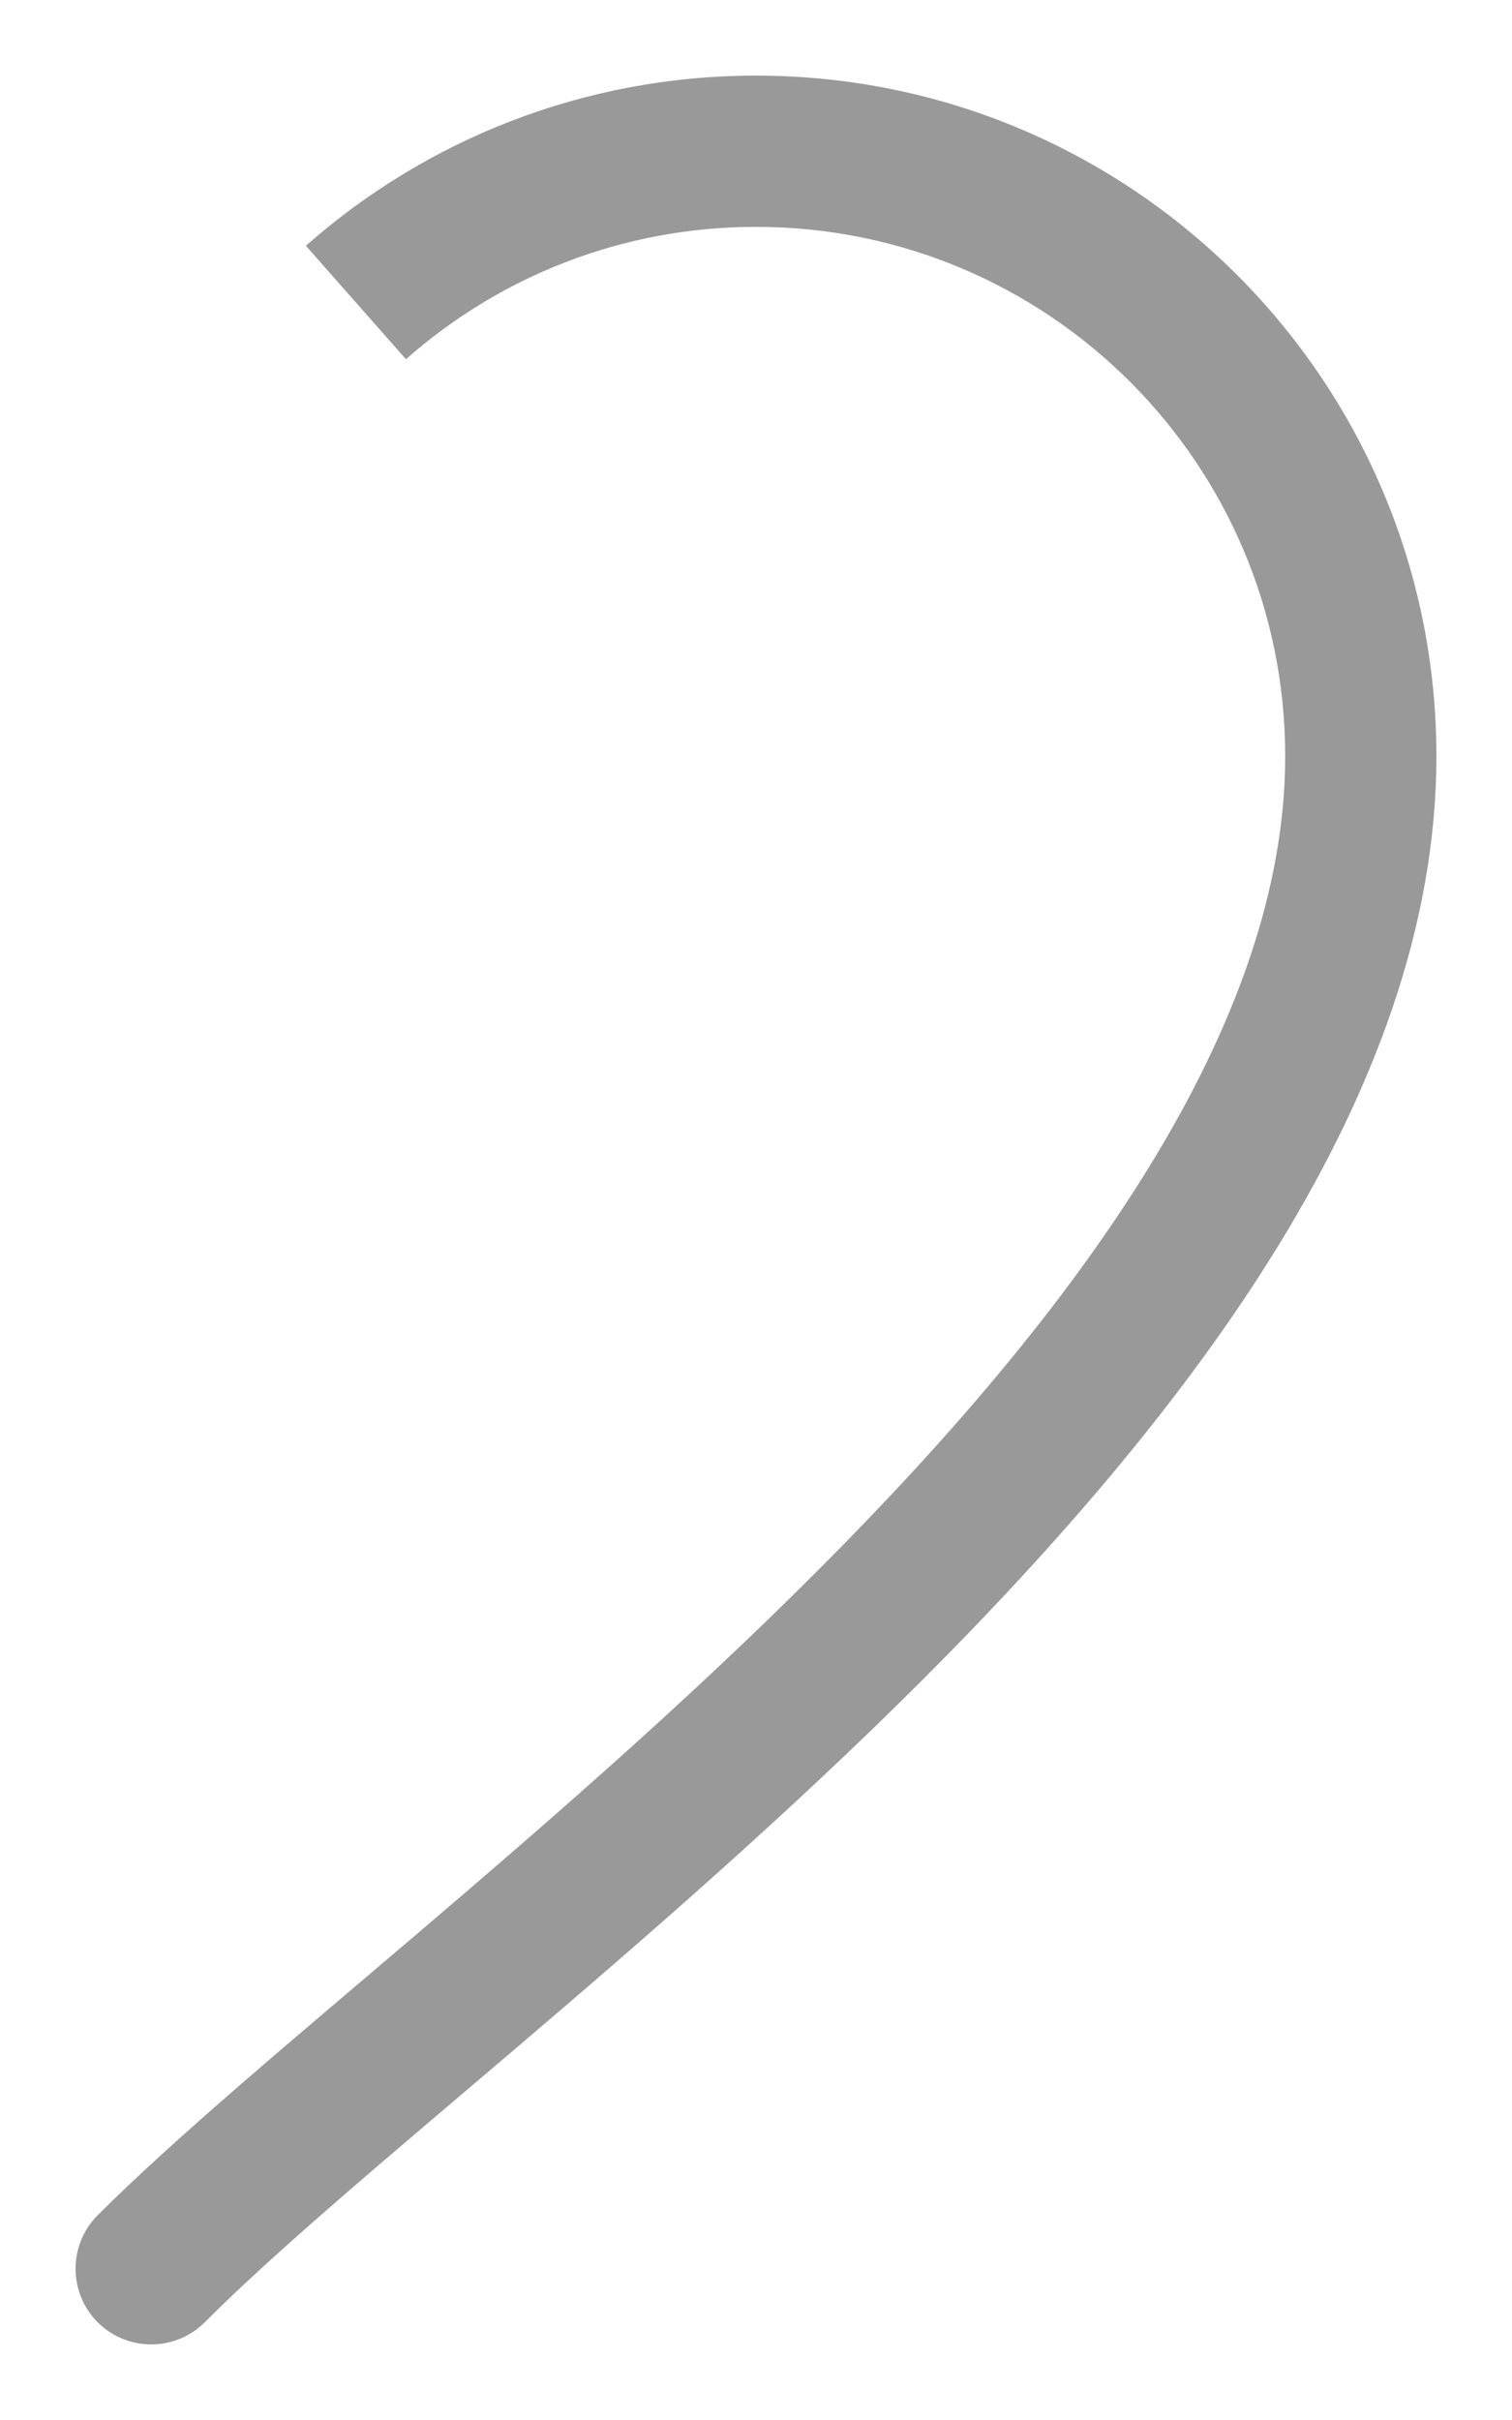 <svg width="10" height="16" viewBox="0 0 10 16" fill="none" xmlns="http://www.w3.org/2000/svg">
<path d="M0.646 14.646C0.451 14.842 0.451 15.158 0.646 15.354C0.842 15.549 1.158 15.549 1.354 15.354L0.646 14.646ZM8.5 5C8.5 5.875 8.171 6.784 7.605 7.707C7.04 8.629 6.258 9.535 5.396 10.396C4.537 11.256 3.612 12.058 2.77 12.776C1.937 13.485 1.165 14.128 0.646 14.646L1.354 15.354C1.835 14.872 2.563 14.265 3.418 13.537C4.263 12.817 5.213 11.994 6.104 11.104C6.992 10.215 7.835 9.246 8.458 8.23C9.079 7.216 9.5 6.125 9.5 5H8.5ZM5 1.5C6.933 1.5 8.5 3.067 8.5 5H9.5C9.5 2.515 7.485 0.5 5 0.5V1.5ZM2.685 2.375C3.302 1.83 4.112 1.5 5 1.5V0.5C3.859 0.5 2.816 0.925 2.023 1.625L2.685 2.375Z" fill="#999999"/>
</svg>
